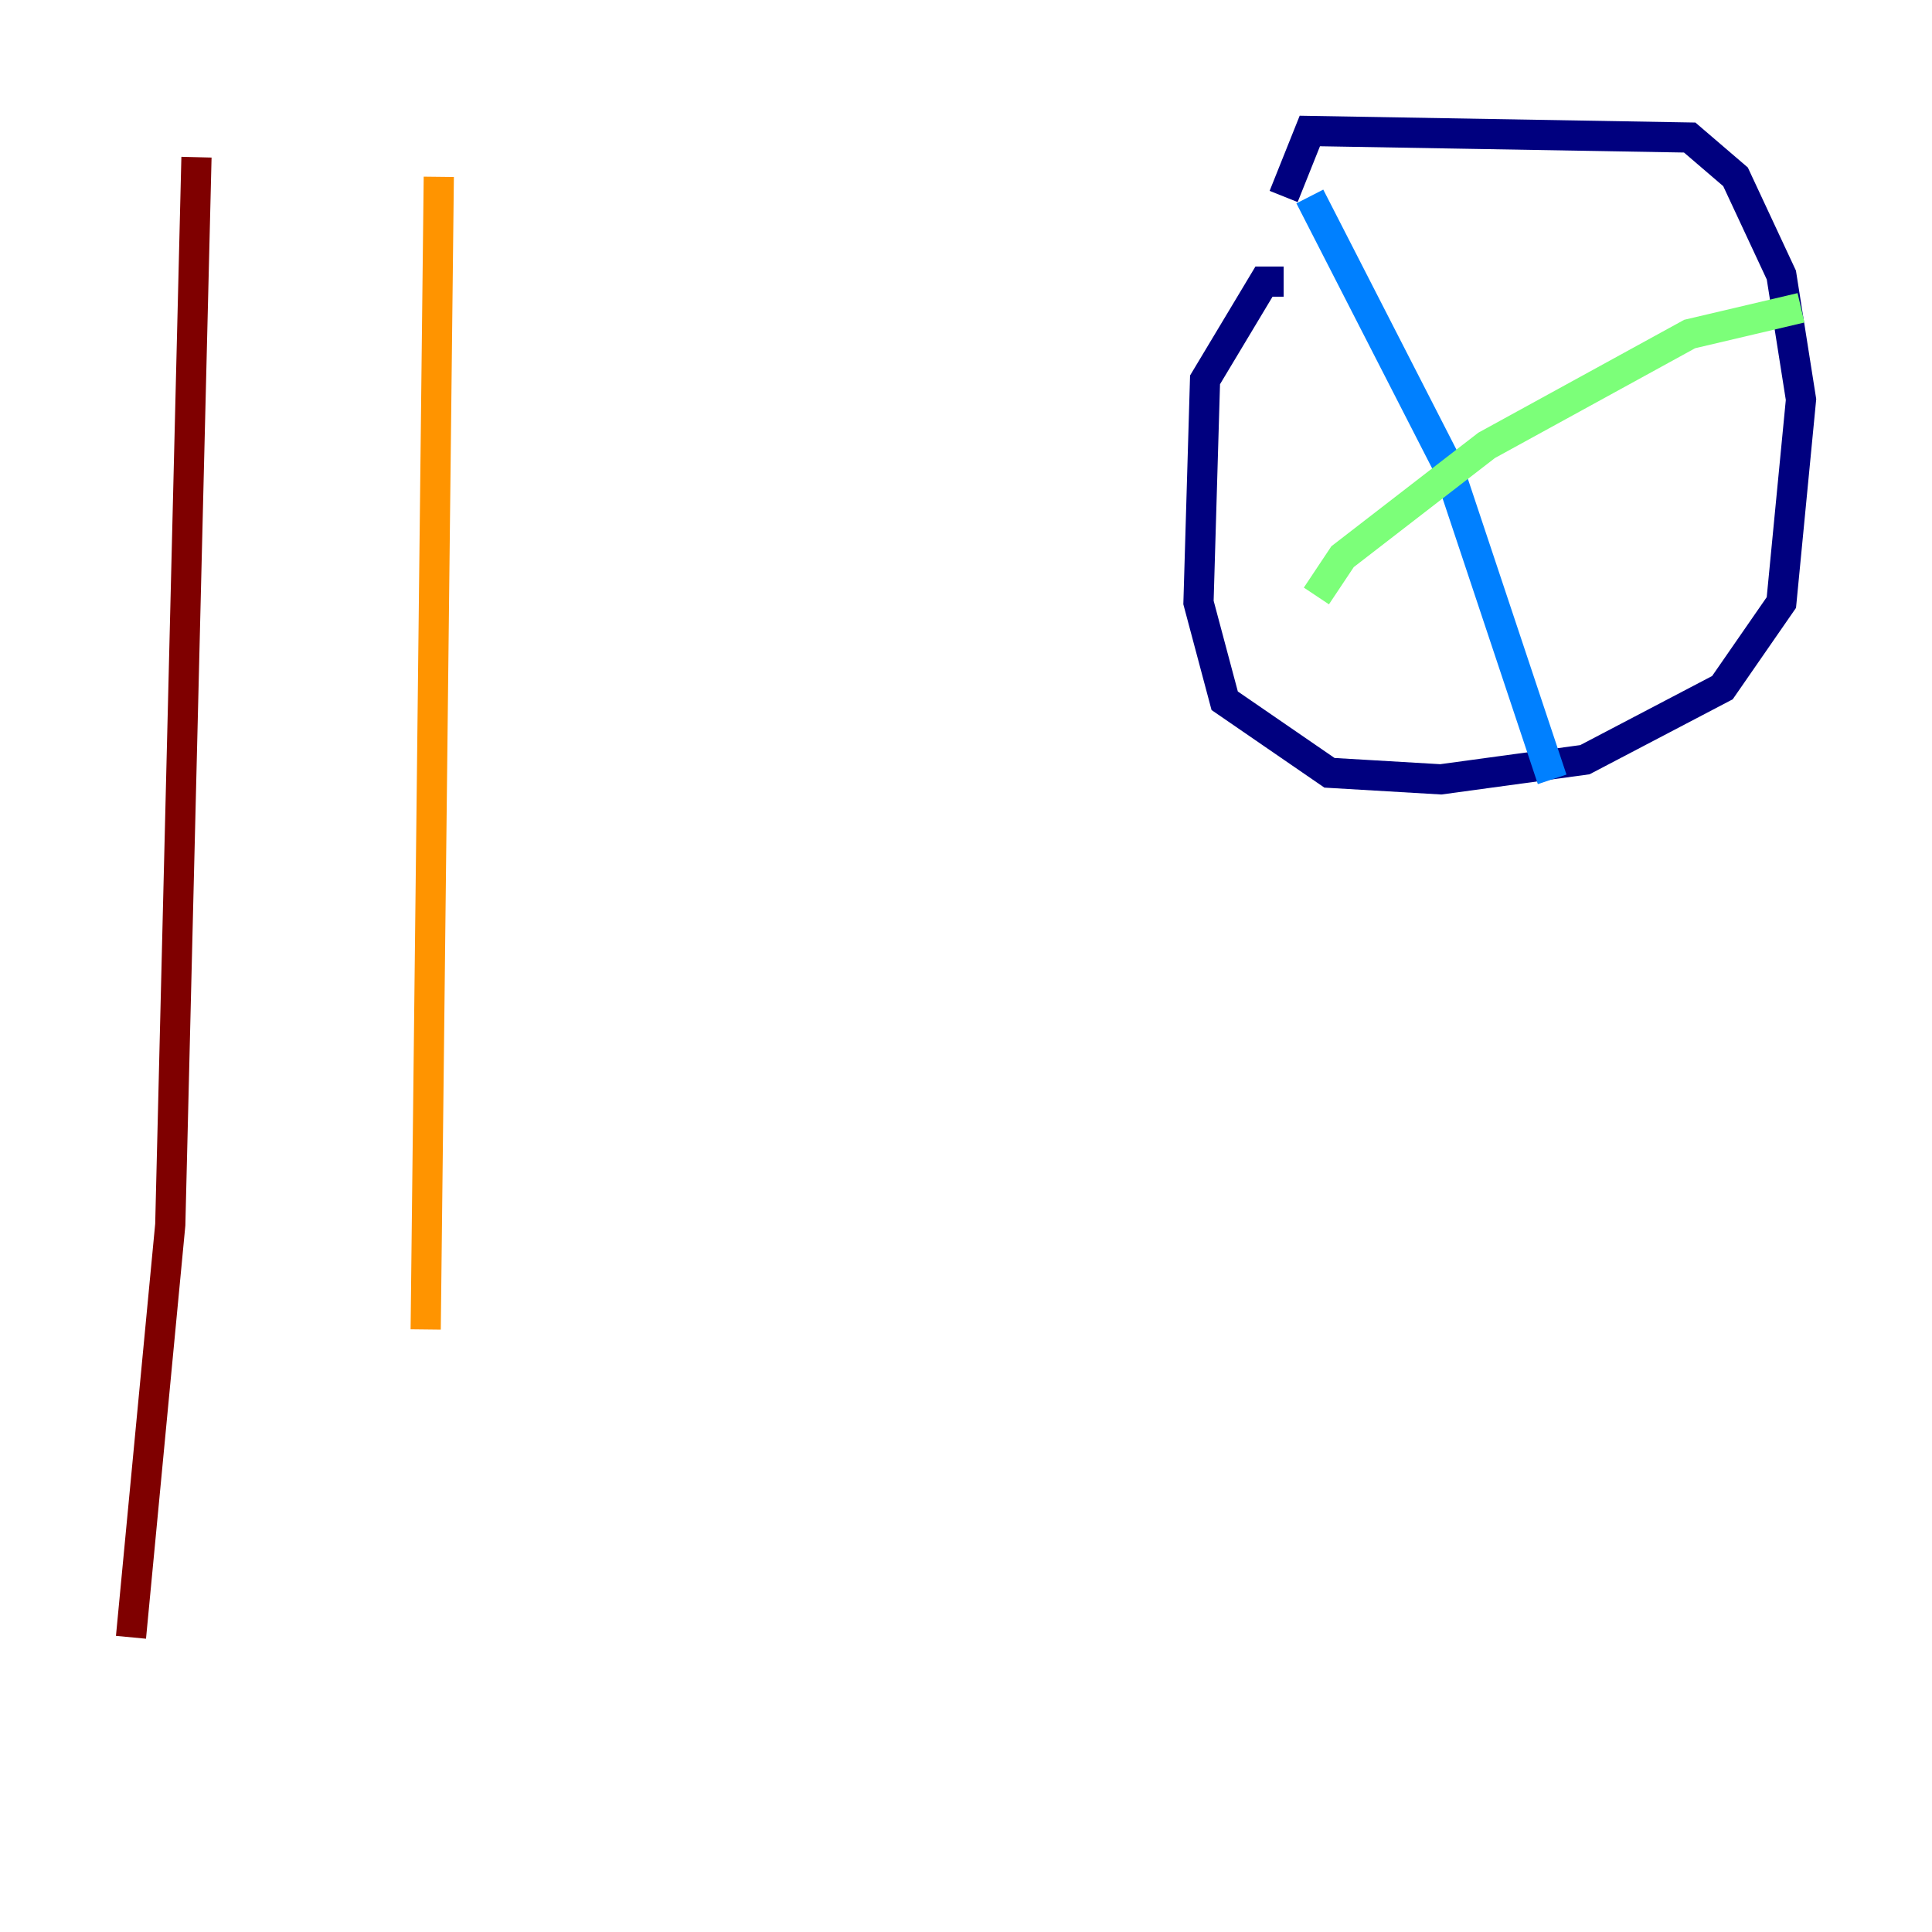 <?xml version="1.0" encoding="utf-8" ?>
<svg baseProfile="tiny" height="128" version="1.2" viewBox="0,0,128,128" width="128" xmlns="http://www.w3.org/2000/svg" xmlns:ev="http://www.w3.org/2001/xml-events" xmlns:xlink="http://www.w3.org/1999/xlink"><defs /><polyline fill="none" points="85.044,13.017 86.78,8.678 111.946,9.112 114.983,11.715 118.02,18.224 119.322,26.468 118.02,39.919 114.115,45.559 105.003,50.332 95.458,51.634 88.081,51.2 81.139,46.427 79.403,39.919 79.837,25.166 83.742,18.658 85.044,18.658" stroke="#00007f" stroke-width="2" /><polyline fill="none" points="86.78,13.017 95.891,30.807 102.834,51.634" stroke="#0080ff" stroke-width="2" /><polyline fill="none" points="119.322,20.393 111.946,22.129 98.495,29.505 88.949,36.881 87.214,39.485" stroke="#7cff79" stroke-width="2" /><polyline fill="none" points="28.203,88.081 29.071,11.715" stroke="#ff9400" stroke-width="2" /><polyline fill="none" points="8.678,108.475 11.281,81.139 13.017,10.414" stroke="#7f0000" stroke-width="2" /></svg>